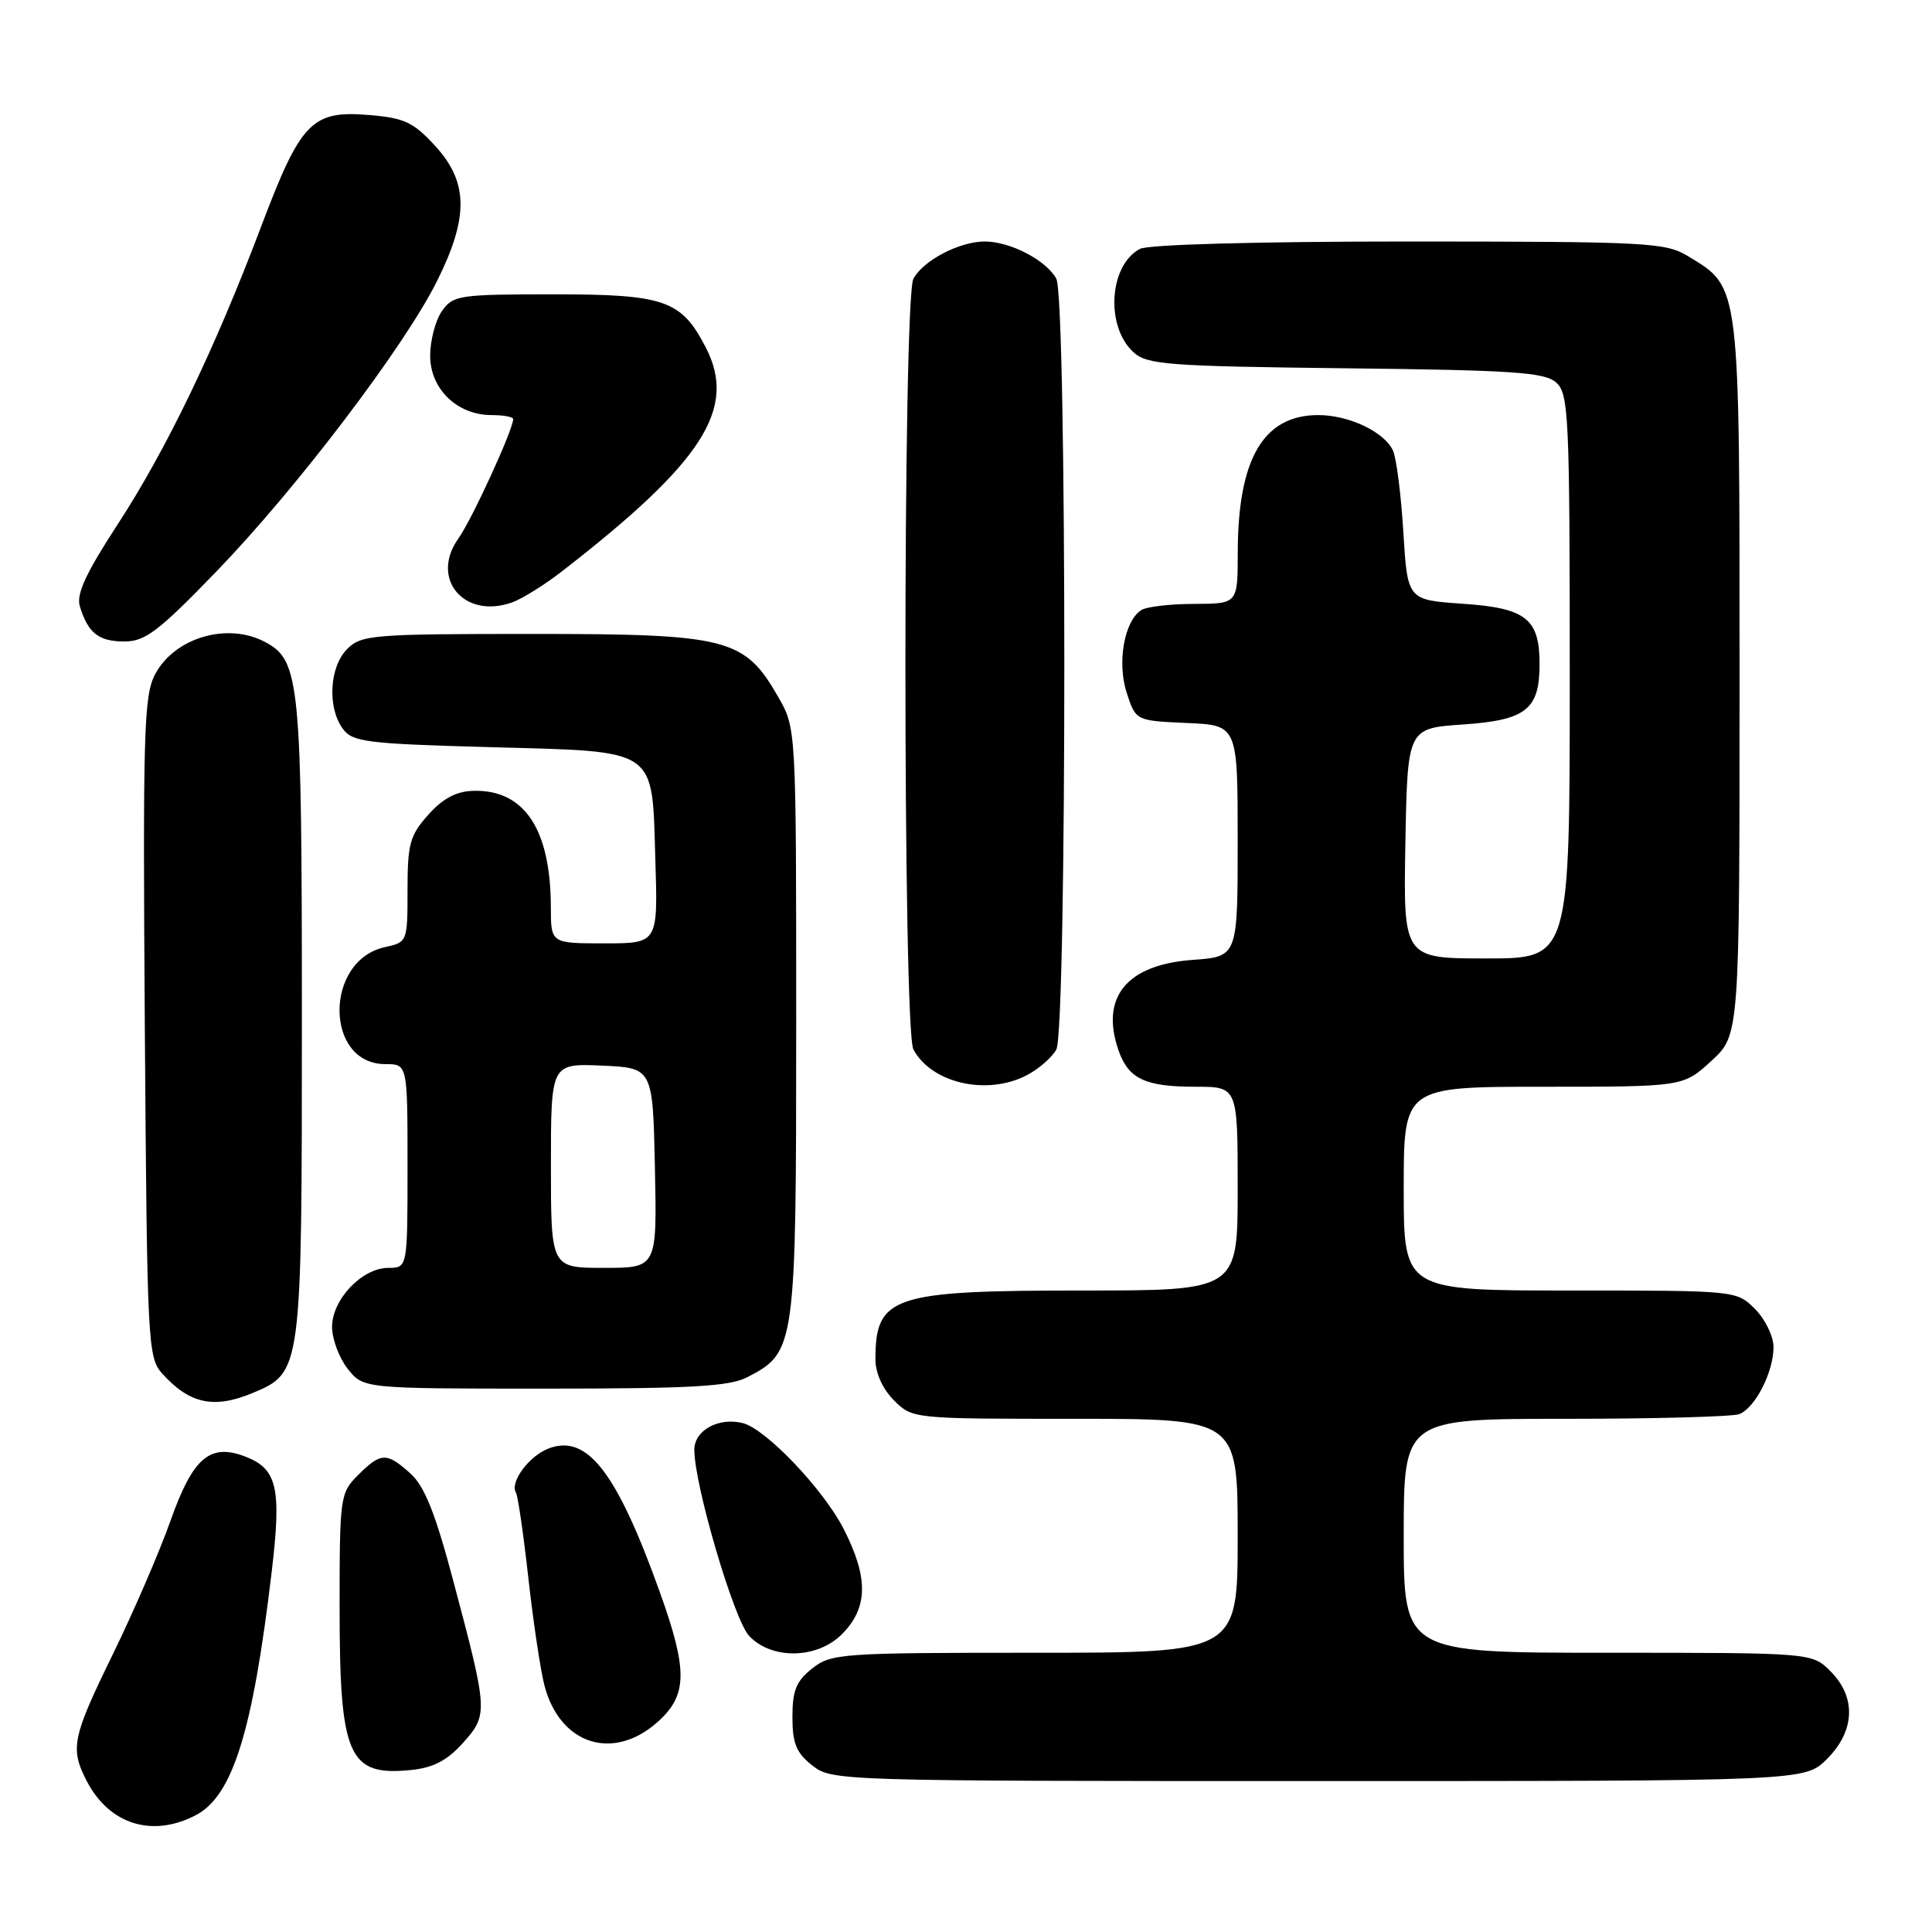 <?xml version="1.0" encoding="UTF-8" standalone="no"?>
<!DOCTYPE svg PUBLIC "-//W3C//DTD SVG 1.1//EN" "http://www.w3.org/Graphics/SVG/1.1/DTD/svg11.dtd" >
<svg xmlns="http://www.w3.org/2000/svg" xmlns:xlink="http://www.w3.org/1999/xlink" version="1.1" viewBox="0 0 256 256">
 <g >
 <path fill="currentColor"
d=" M 25.91 240.54 C 30.82 238.01 33.48 229.50 35.99 208.37 C 37.33 197.13 36.75 194.61 32.44 192.98 C 27.81 191.22 25.56 193.16 22.62 201.43 C 21.14 205.61 17.69 213.60 14.96 219.18 C 9.56 230.23 9.26 231.67 11.49 235.99 C 14.47 241.73 20.14 243.53 25.91 240.54 Z  M 242.08 233.08 C 245.81 229.35 245.99 224.90 242.55 221.45 C 240.09 219.00 240.09 219.00 213.05 219.00 C 186.00 219.00 186.00 219.00 186.00 203.50 C 186.00 188.00 186.00 188.00 207.42 188.00 C 219.20 188.00 229.56 187.72 230.46 187.38 C 232.56 186.57 235.00 181.81 235.00 178.50 C 235.00 177.08 233.90 174.80 232.55 173.45 C 230.09 171.00 230.09 171.00 208.05 171.00 C 186.00 171.00 186.00 171.00 186.00 157.50 C 186.00 144.00 186.00 144.00 204.51 144.00 C 223.03 144.00 223.03 144.00 226.76 140.58 C 230.50 137.15 230.50 137.15 230.50 89.83 C 230.50 37.19 230.62 38.18 223.70 33.96 C 220.69 32.13 218.46 32.01 186.68 32.00 C 166.53 32.00 152.13 32.40 151.04 32.98 C 146.94 35.17 146.45 43.29 150.21 46.69 C 152.01 48.32 154.78 48.53 178.33 48.80 C 200.63 49.05 204.71 49.33 206.22 50.70 C 207.86 52.19 208.00 55.16 208.00 89.65 C 208.00 127.00 208.00 127.00 196.97 127.00 C 185.95 127.00 185.95 127.00 186.22 111.75 C 186.50 96.50 186.50 96.50 193.83 96.00 C 202.21 95.43 204.00 94.02 204.00 88.00 C 204.00 81.98 202.21 80.57 193.83 80.00 C 186.50 79.50 186.50 79.50 185.95 70.50 C 185.65 65.55 185.03 60.70 184.58 59.71 C 183.44 57.23 178.75 55.00 174.68 55.00 C 167.40 55.00 164.02 60.79 164.01 73.25 C 164.00 80.00 164.00 80.00 158.25 80.02 C 155.09 80.02 151.93 80.39 151.23 80.84 C 148.97 82.27 147.99 87.82 149.30 91.82 C 150.50 95.50 150.50 95.50 157.25 95.80 C 164.00 96.09 164.00 96.09 164.00 111.43 C 164.00 126.76 164.00 126.76 158.04 127.19 C 149.29 127.82 145.76 132.13 148.21 139.18 C 149.53 142.96 151.73 144.00 158.43 144.00 C 164.00 144.00 164.00 144.00 164.00 157.50 C 164.00 171.00 164.00 171.00 143.45 171.00 C 118.20 171.00 116.00 171.73 116.00 180.13 C 116.00 181.94 116.95 184.04 118.45 185.55 C 120.91 188.00 120.91 188.00 142.45 188.00 C 164.00 188.00 164.00 188.00 164.00 203.50 C 164.00 219.00 164.00 219.00 137.13 219.00 C 111.47 219.00 110.15 219.09 107.63 221.07 C 105.51 222.74 105.00 223.99 105.00 227.50 C 105.00 231.01 105.51 232.26 107.63 233.93 C 110.24 235.98 111.03 236.00 174.71 236.00 C 239.15 236.00 239.15 236.00 242.08 233.08 Z  M 61.35 230.94 C 64.70 227.19 64.67 226.81 60.07 209.50 C 57.68 200.49 56.26 196.94 54.39 195.25 C 51.23 192.41 50.48 192.43 47.45 195.45 C 45.07 197.84 45.00 198.31 45.00 213.00 C 45.00 232.78 46.15 235.39 54.50 234.53 C 57.43 234.23 59.26 233.27 61.35 230.94 Z  M 87.15 228.16 C 91.11 224.62 91.16 221.35 87.41 210.91 C 81.71 195.03 77.80 189.98 72.70 191.93 C 70.10 192.91 67.52 196.41 68.37 197.79 C 68.62 198.20 69.36 203.25 70.00 209.02 C 70.64 214.78 71.60 221.19 72.12 223.25 C 74.13 231.15 81.22 233.46 87.15 228.16 Z  M 111.55 216.55 C 115.03 213.06 115.10 209.08 111.80 202.61 C 109.12 197.36 101.49 189.34 98.43 188.57 C 95.21 187.76 92.00 189.53 92.00 192.10 C 92.00 196.75 97.25 214.61 99.25 216.75 C 102.22 219.94 108.26 219.84 111.55 216.55 Z  M 33.47 184.58 C 39.99 181.85 40.00 181.80 40.00 135.02 C 40.00 90.24 39.74 87.54 35.15 85.08 C 30.16 82.41 23.12 84.47 20.54 89.37 C 19.06 92.17 18.92 97.11 19.19 136.15 C 19.49 178.15 19.58 179.88 21.50 182.01 C 25.11 186.02 28.35 186.72 33.47 184.58 Z  M 99.03 182.48 C 105.42 179.18 105.50 178.63 105.50 135.50 C 105.50 96.50 105.50 96.50 103.13 92.37 C 98.66 84.56 96.48 84.00 70.61 84.00 C 49.33 84.00 47.88 84.12 46.00 86.00 C 43.65 88.35 43.35 93.73 45.42 96.56 C 46.70 98.32 48.50 98.55 64.88 99.00 C 87.44 99.63 86.37 98.89 86.84 114.03 C 87.18 125.00 87.18 125.00 80.09 125.00 C 73.00 125.00 73.00 125.00 72.99 120.25 C 72.98 109.86 69.48 104.60 62.70 104.79 C 60.46 104.85 58.67 105.80 56.75 107.96 C 54.31 110.68 54.00 111.82 54.00 117.94 C 54.00 124.79 53.98 124.85 51.00 125.50 C 42.95 127.27 43.00 141.00 51.06 141.00 C 54.00 141.00 54.00 141.00 54.00 154.50 C 54.00 168.00 54.00 168.00 51.45 168.00 C 47.99 168.00 44.00 172.18 44.00 175.82 C 44.00 177.42 44.93 179.92 46.07 181.37 C 48.15 184.00 48.15 184.00 72.12 184.00 C 91.60 184.00 96.65 183.72 99.03 182.48 Z  M 136.02 142.49 C 137.63 141.66 139.40 140.11 139.97 139.06 C 141.38 136.41 141.38 39.59 139.97 36.94 C 138.66 34.50 133.87 32.00 130.50 32.00 C 127.13 32.00 122.34 34.50 121.03 36.94 C 119.62 39.58 119.62 136.41 121.03 139.05 C 123.42 143.53 130.76 145.21 136.02 142.49 Z  M 28.65 75.75 C 39.26 64.78 53.54 45.99 57.89 37.28 C 62.13 28.79 62.07 24.14 57.66 19.33 C 54.78 16.19 53.59 15.63 48.90 15.24 C 41.32 14.61 39.86 16.11 34.61 30.00 C 28.42 46.36 22.03 59.61 15.54 69.56 C 11.36 75.98 10.09 78.74 10.58 80.34 C 11.67 83.89 13.07 85.00 16.48 85.00 C 19.24 85.00 21.00 83.66 28.65 75.75 Z  M 74.39 75.76 C 93.16 61.22 97.71 54.14 93.52 46.04 C 90.28 39.77 88.08 39.00 73.42 39.00 C 60.80 39.00 60.03 39.12 58.56 41.22 C 57.70 42.44 57.00 45.11 57.00 47.15 C 57.00 51.54 60.58 55.00 65.13 55.00 C 66.71 55.00 68.00 55.24 68.00 55.53 C 68.00 56.92 62.54 68.83 60.73 71.37 C 56.94 76.70 61.53 82.11 67.89 79.81 C 69.21 79.33 72.14 77.51 74.39 75.76 Z  M 73.00 154.45 C 73.00 140.91 73.00 140.91 79.75 141.20 C 86.50 141.50 86.50 141.50 86.78 154.75 C 87.06 168.00 87.06 168.00 80.03 168.00 C 73.00 168.00 73.00 168.00 73.00 154.45 Z "/>
</g>
</svg>